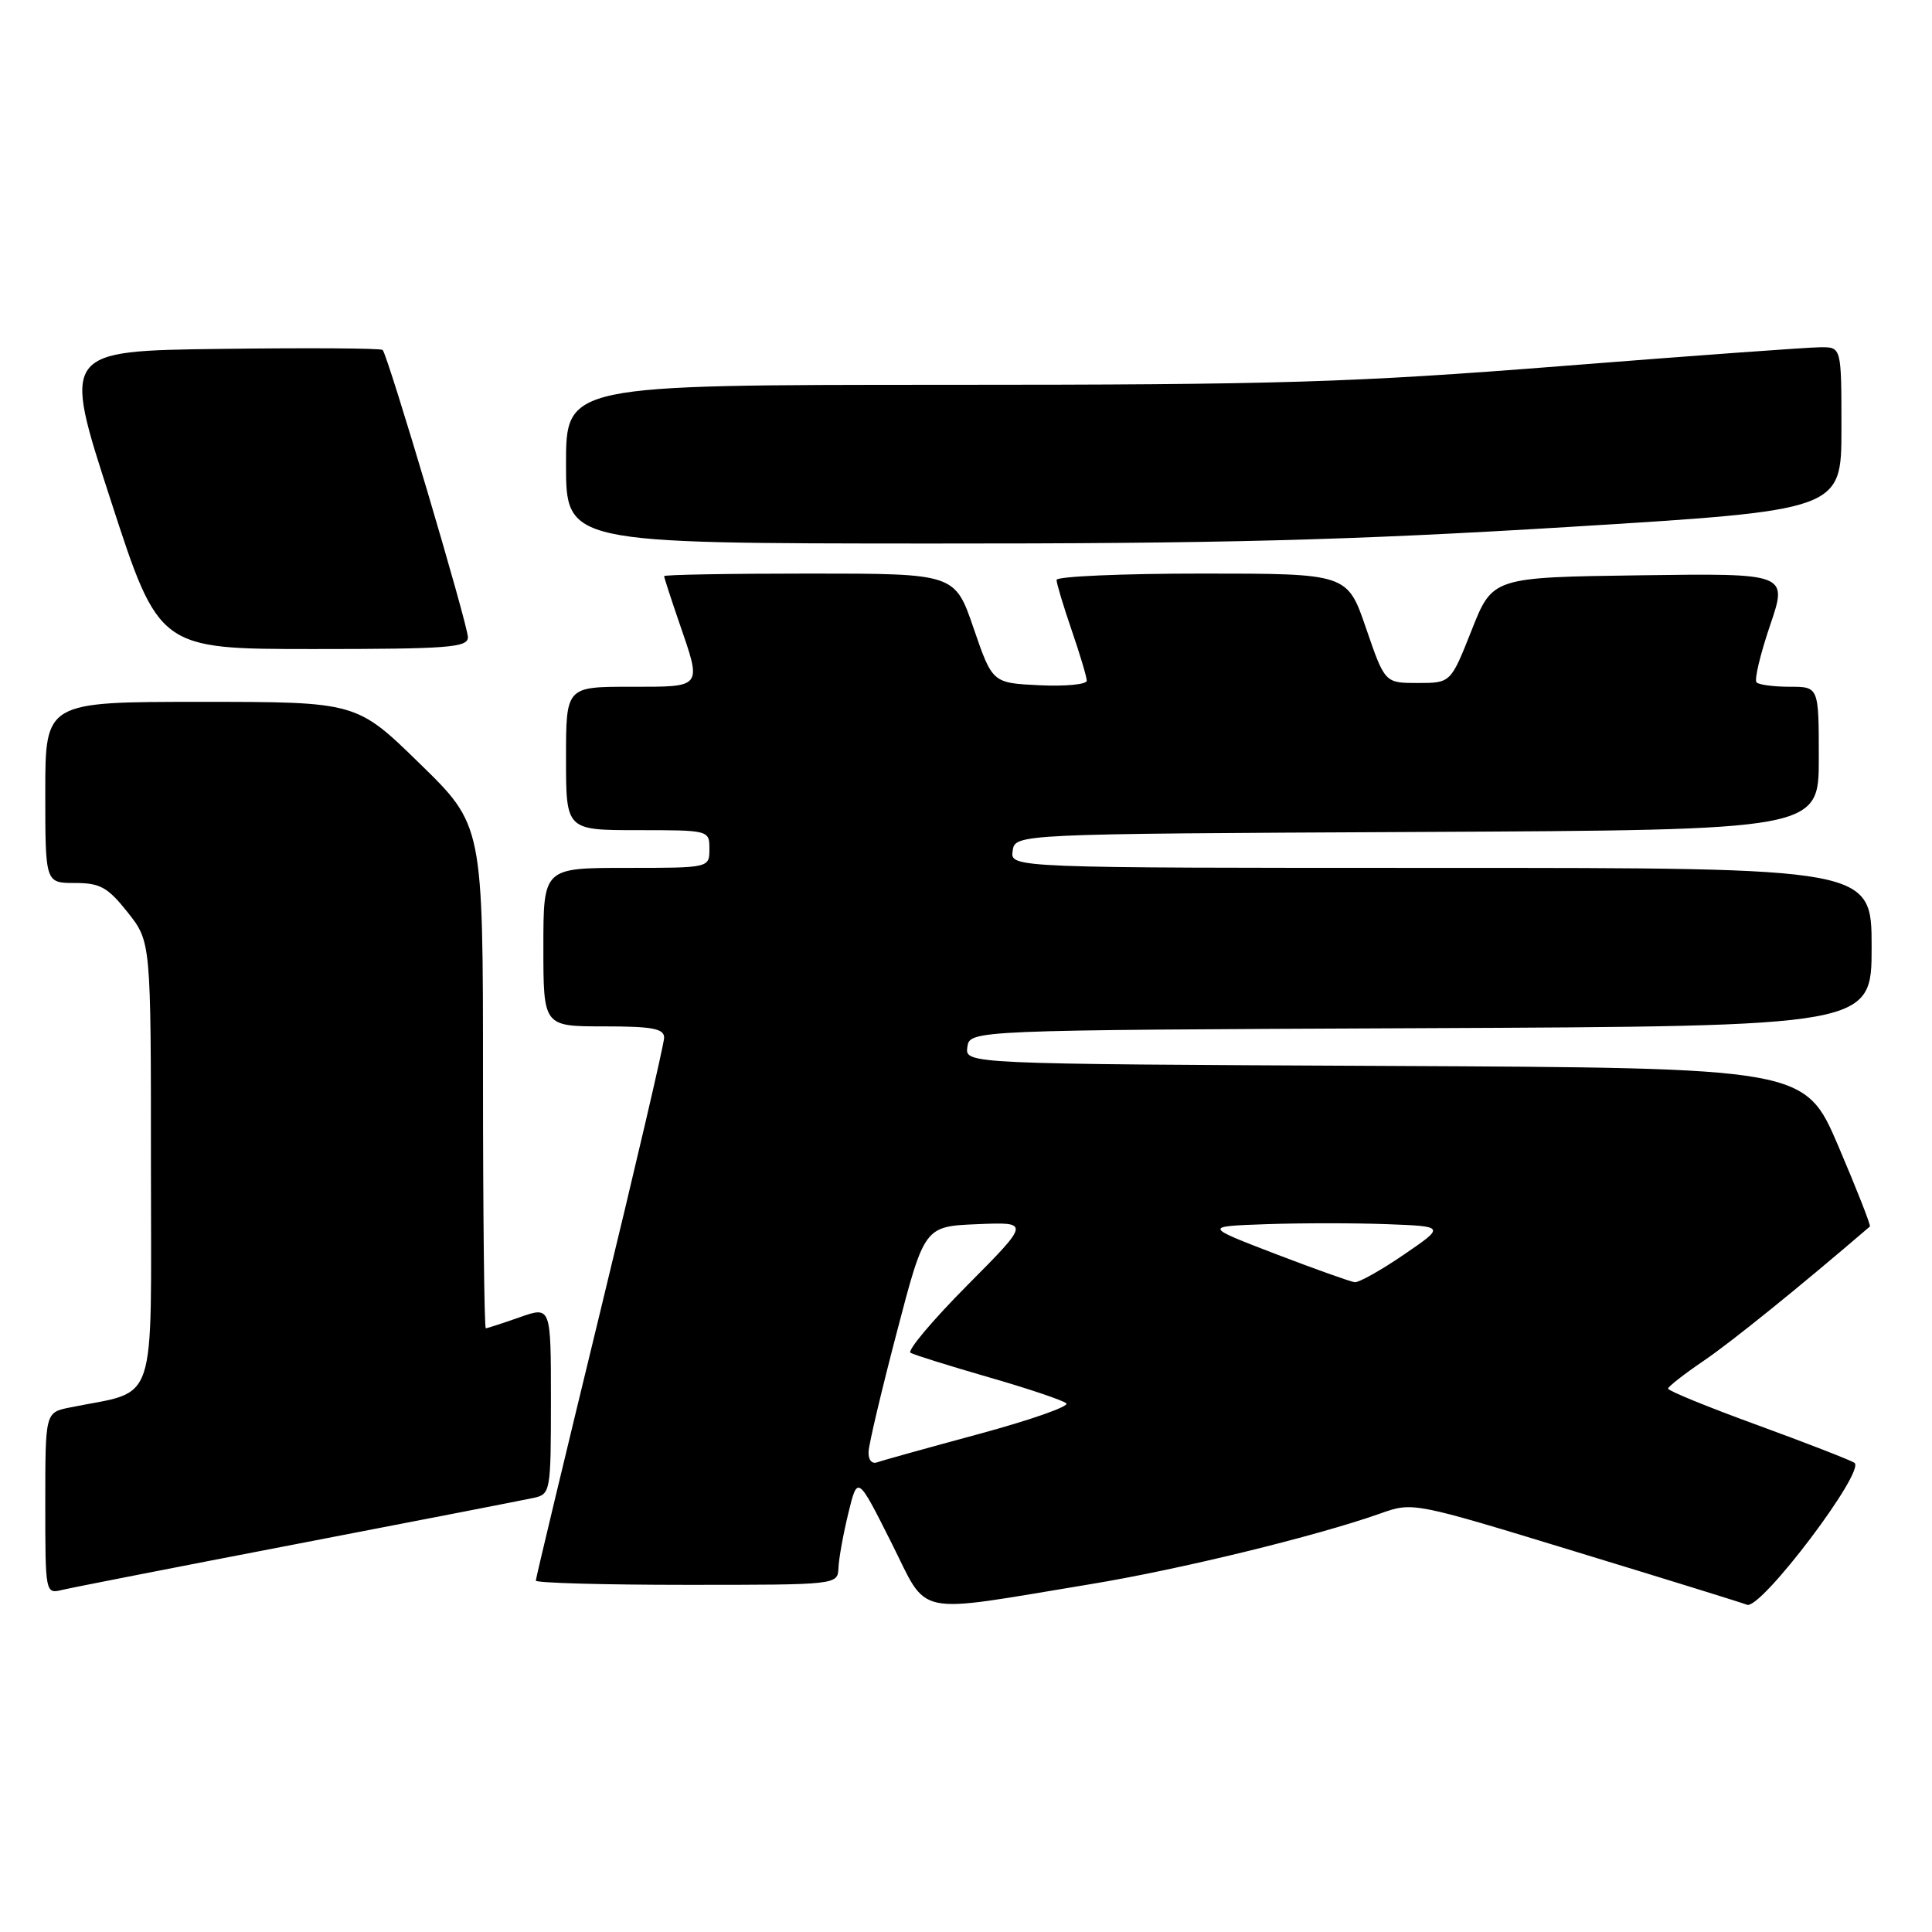 <?xml version="1.0" encoding="UTF-8" standalone="no"?>
<!DOCTYPE svg PUBLIC "-//W3C//DTD SVG 1.1//EN" "http://www.w3.org/Graphics/SVG/1.1/DTD/svg11.dtd" >
<svg xmlns="http://www.w3.org/2000/svg" xmlns:xlink="http://www.w3.org/1999/xlink" version="1.1" viewBox="0 0 256 256">
 <g >
 <path fill="currentColor"
d=" M 144.50 209.91 C 156.34 207.96 174.36 203.56 182.86 200.56 C 187.21 199.01 187.22 199.01 208.68 205.57 C 220.49 209.17 230.76 212.35 231.49 212.64 C 233.32 213.34 247.32 194.81 245.71 193.82 C 245.08 193.43 239.26 191.17 232.78 188.80 C 226.30 186.44 221.02 184.28 221.03 184.00 C 221.04 183.72 223.18 182.06 225.78 180.29 C 229.44 177.80 238.31 170.64 247.77 162.52 C 247.92 162.39 246.04 157.61 243.60 151.89 C 239.15 141.50 239.15 141.50 183.51 141.24 C 127.86 140.98 127.86 140.98 128.18 138.74 C 128.50 136.50 128.50 136.50 188.25 136.24 C 248.00 135.98 248.00 135.98 248.00 125.49 C 248.00 115.00 248.00 115.00 190.93 115.00 C 133.86 115.00 133.86 115.00 134.18 112.75 C 134.50 110.50 134.50 110.50 187.75 110.24 C 241.00 109.98 241.00 109.98 241.00 100.49 C 241.00 91.00 241.00 91.00 237.17 91.00 C 235.06 91.00 233.07 90.74 232.75 90.42 C 232.43 90.10 233.24 86.72 234.53 82.90 C 236.90 75.96 236.90 75.96 217.33 76.23 C 197.77 76.50 197.77 76.50 195.00 83.50 C 192.23 90.50 192.23 90.50 187.86 90.50 C 183.50 90.50 183.50 90.50 181.01 83.25 C 178.53 76.00 178.53 76.00 159.26 76.00 C 148.67 76.00 140.00 76.38 140.00 76.84 C 140.00 77.31 140.90 80.30 142.00 83.50 C 143.10 86.70 144.00 89.71 144.00 90.20 C 144.00 90.69 141.19 90.96 137.75 90.80 C 131.50 90.50 131.50 90.50 129.01 83.25 C 126.53 76.00 126.53 76.00 107.26 76.00 C 96.67 76.00 88.00 76.15 88.00 76.34 C 88.00 76.53 88.90 79.30 90.00 82.50 C 93.01 91.25 93.20 91.00 83.50 91.00 C 75.00 91.00 75.00 91.00 75.00 100.50 C 75.00 110.00 75.00 110.00 84.50 110.00 C 93.97 110.00 94.00 110.01 94.00 112.50 C 94.00 115.00 94.00 115.00 83.00 115.00 C 72.00 115.00 72.00 115.00 72.00 125.50 C 72.00 136.00 72.00 136.00 80.00 136.00 C 86.45 136.00 88.00 136.29 88.00 137.50 C 88.00 138.33 84.17 154.73 79.50 173.94 C 74.83 193.16 71.00 209.13 71.00 209.44 C 71.00 209.75 80.00 210.00 91.00 210.00 C 111.00 210.00 111.00 210.00 111.10 207.75 C 111.15 206.51 111.74 203.25 112.41 200.50 C 113.63 195.50 113.63 195.50 118.06 204.31 C 123.14 214.38 120.60 213.84 144.50 209.91 Z  M 39.50 204.55 C 55.45 201.48 69.51 198.74 70.75 198.47 C 72.94 197.98 73.00 197.61 73.00 185.53 C 73.00 173.09 73.00 173.09 68.87 174.54 C 66.61 175.34 64.58 176.00 64.37 176.00 C 64.17 176.00 64.00 161.00 64.00 142.68 C 64.00 109.35 64.00 109.35 55.62 101.18 C 47.24 93.00 47.24 93.00 26.62 93.00 C 6.00 93.00 6.00 93.00 6.00 105.00 C 6.00 117.00 6.00 117.00 9.92 117.00 C 13.27 117.00 14.27 117.56 16.92 120.89 C 20.00 124.79 20.00 124.79 20.00 154.36 C 20.00 187.23 21.05 184.10 9.25 186.50 C 6.00 187.16 6.00 187.16 6.00 199.19 C 6.00 211.16 6.01 211.21 8.25 210.67 C 9.49 210.37 23.55 207.62 39.50 204.55 Z  M 62.00 84.44 C 62.00 82.79 51.40 47.07 50.70 46.37 C 50.48 46.14 40.83 46.08 29.27 46.23 C 8.24 46.50 8.24 46.50 14.66 66.25 C 21.07 86.00 21.07 86.00 41.54 86.00 C 59.39 86.00 62.00 85.80 62.00 84.44 Z  M 207.75 69.83 C 244.00 67.61 244.00 67.61 244.00 56.80 C 244.00 46.00 244.00 46.00 241.25 46.01 C 239.74 46.01 224.32 47.13 207.00 48.50 C 179.20 50.69 169.60 50.99 125.25 50.99 C 75.00 51.00 75.00 51.00 75.00 61.50 C 75.00 72.00 75.00 72.00 123.25 72.02 C 161.72 72.04 178.85 71.59 207.75 69.83 Z  M 115.09 192.36 C 115.13 191.34 116.82 184.20 118.84 176.50 C 122.50 162.50 122.50 162.50 129.50 162.21 C 136.50 161.92 136.50 161.92 128.15 170.33 C 123.55 174.96 120.18 178.98 120.65 179.25 C 121.12 179.53 125.78 180.98 131.00 182.49 C 136.22 183.99 140.85 185.55 141.29 185.95 C 141.72 186.35 136.54 188.16 129.79 189.99 C 123.03 191.82 116.94 193.51 116.25 193.76 C 115.52 194.03 115.04 193.44 115.09 192.36 Z  M 169.00 166.15 C 159.50 162.50 159.50 162.50 167.80 162.21 C 172.36 162.05 179.56 162.05 183.80 162.21 C 191.50 162.50 191.50 162.50 186.01 166.25 C 183.00 168.31 180.07 169.95 179.51 169.90 C 178.96 169.84 174.22 168.15 169.00 166.15 Z "/>
</g>
</svg>